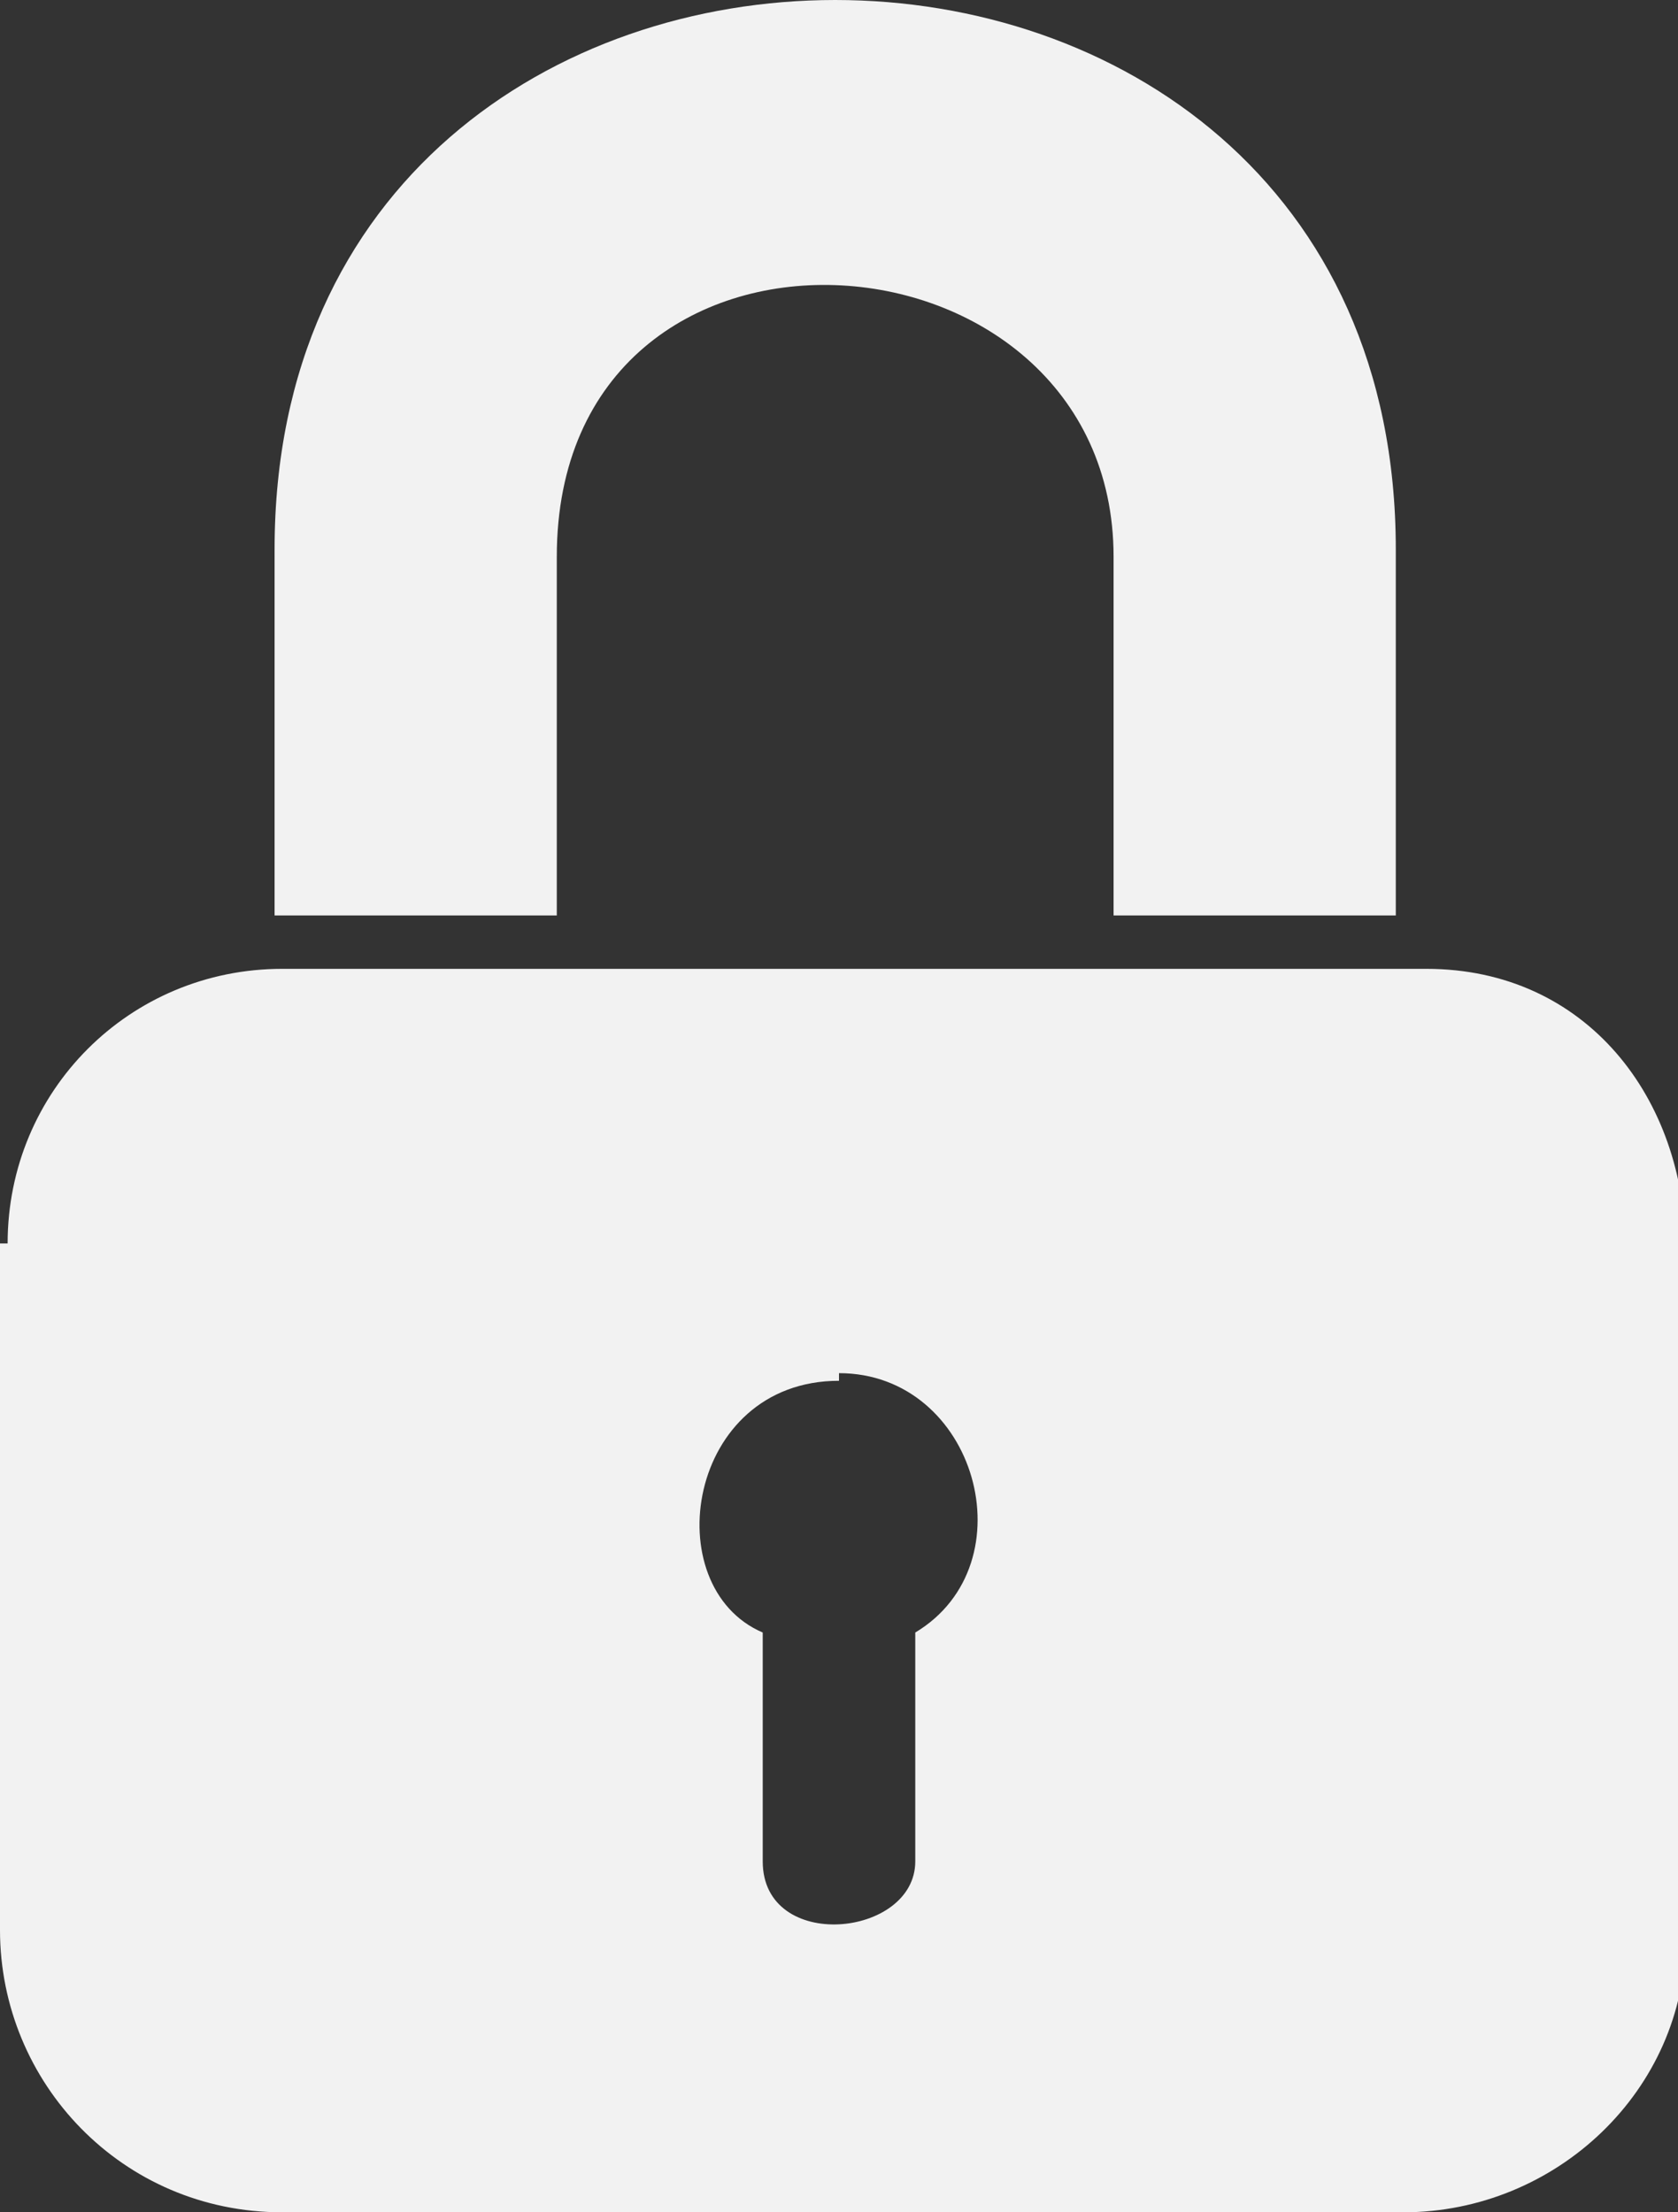 <svg xmlns="http://www.w3.org/2000/svg" width="22" height="29" viewBox="0 0 22 29"><rect x="0" y="0" width="22" height="29" fill="#333333" stroke="none"/><path d="M18.3 12V7.2c0-9.6-14.7-9.6-14.7 0V12h3.7V7.3c0-5 7.3-4.5 7.3 0V12h3.7zM0 16.3v9c0 2 1.6 3.7 3.7 3.7h14.7c2 0 3.7-1.6 3.7-3.6v-9c0-2-1.3-3.7-3.4-3.7h-15c-2 0-3.6 1.6-3.6 3.6zM11 18c1.8 0 2.5 2.5 1 3.4v3c0 1-2 1.2-2 0v-3c-1.4-.6-1-3.3 1-3.3zm0 0" fill="#F2F2F2"/></svg>